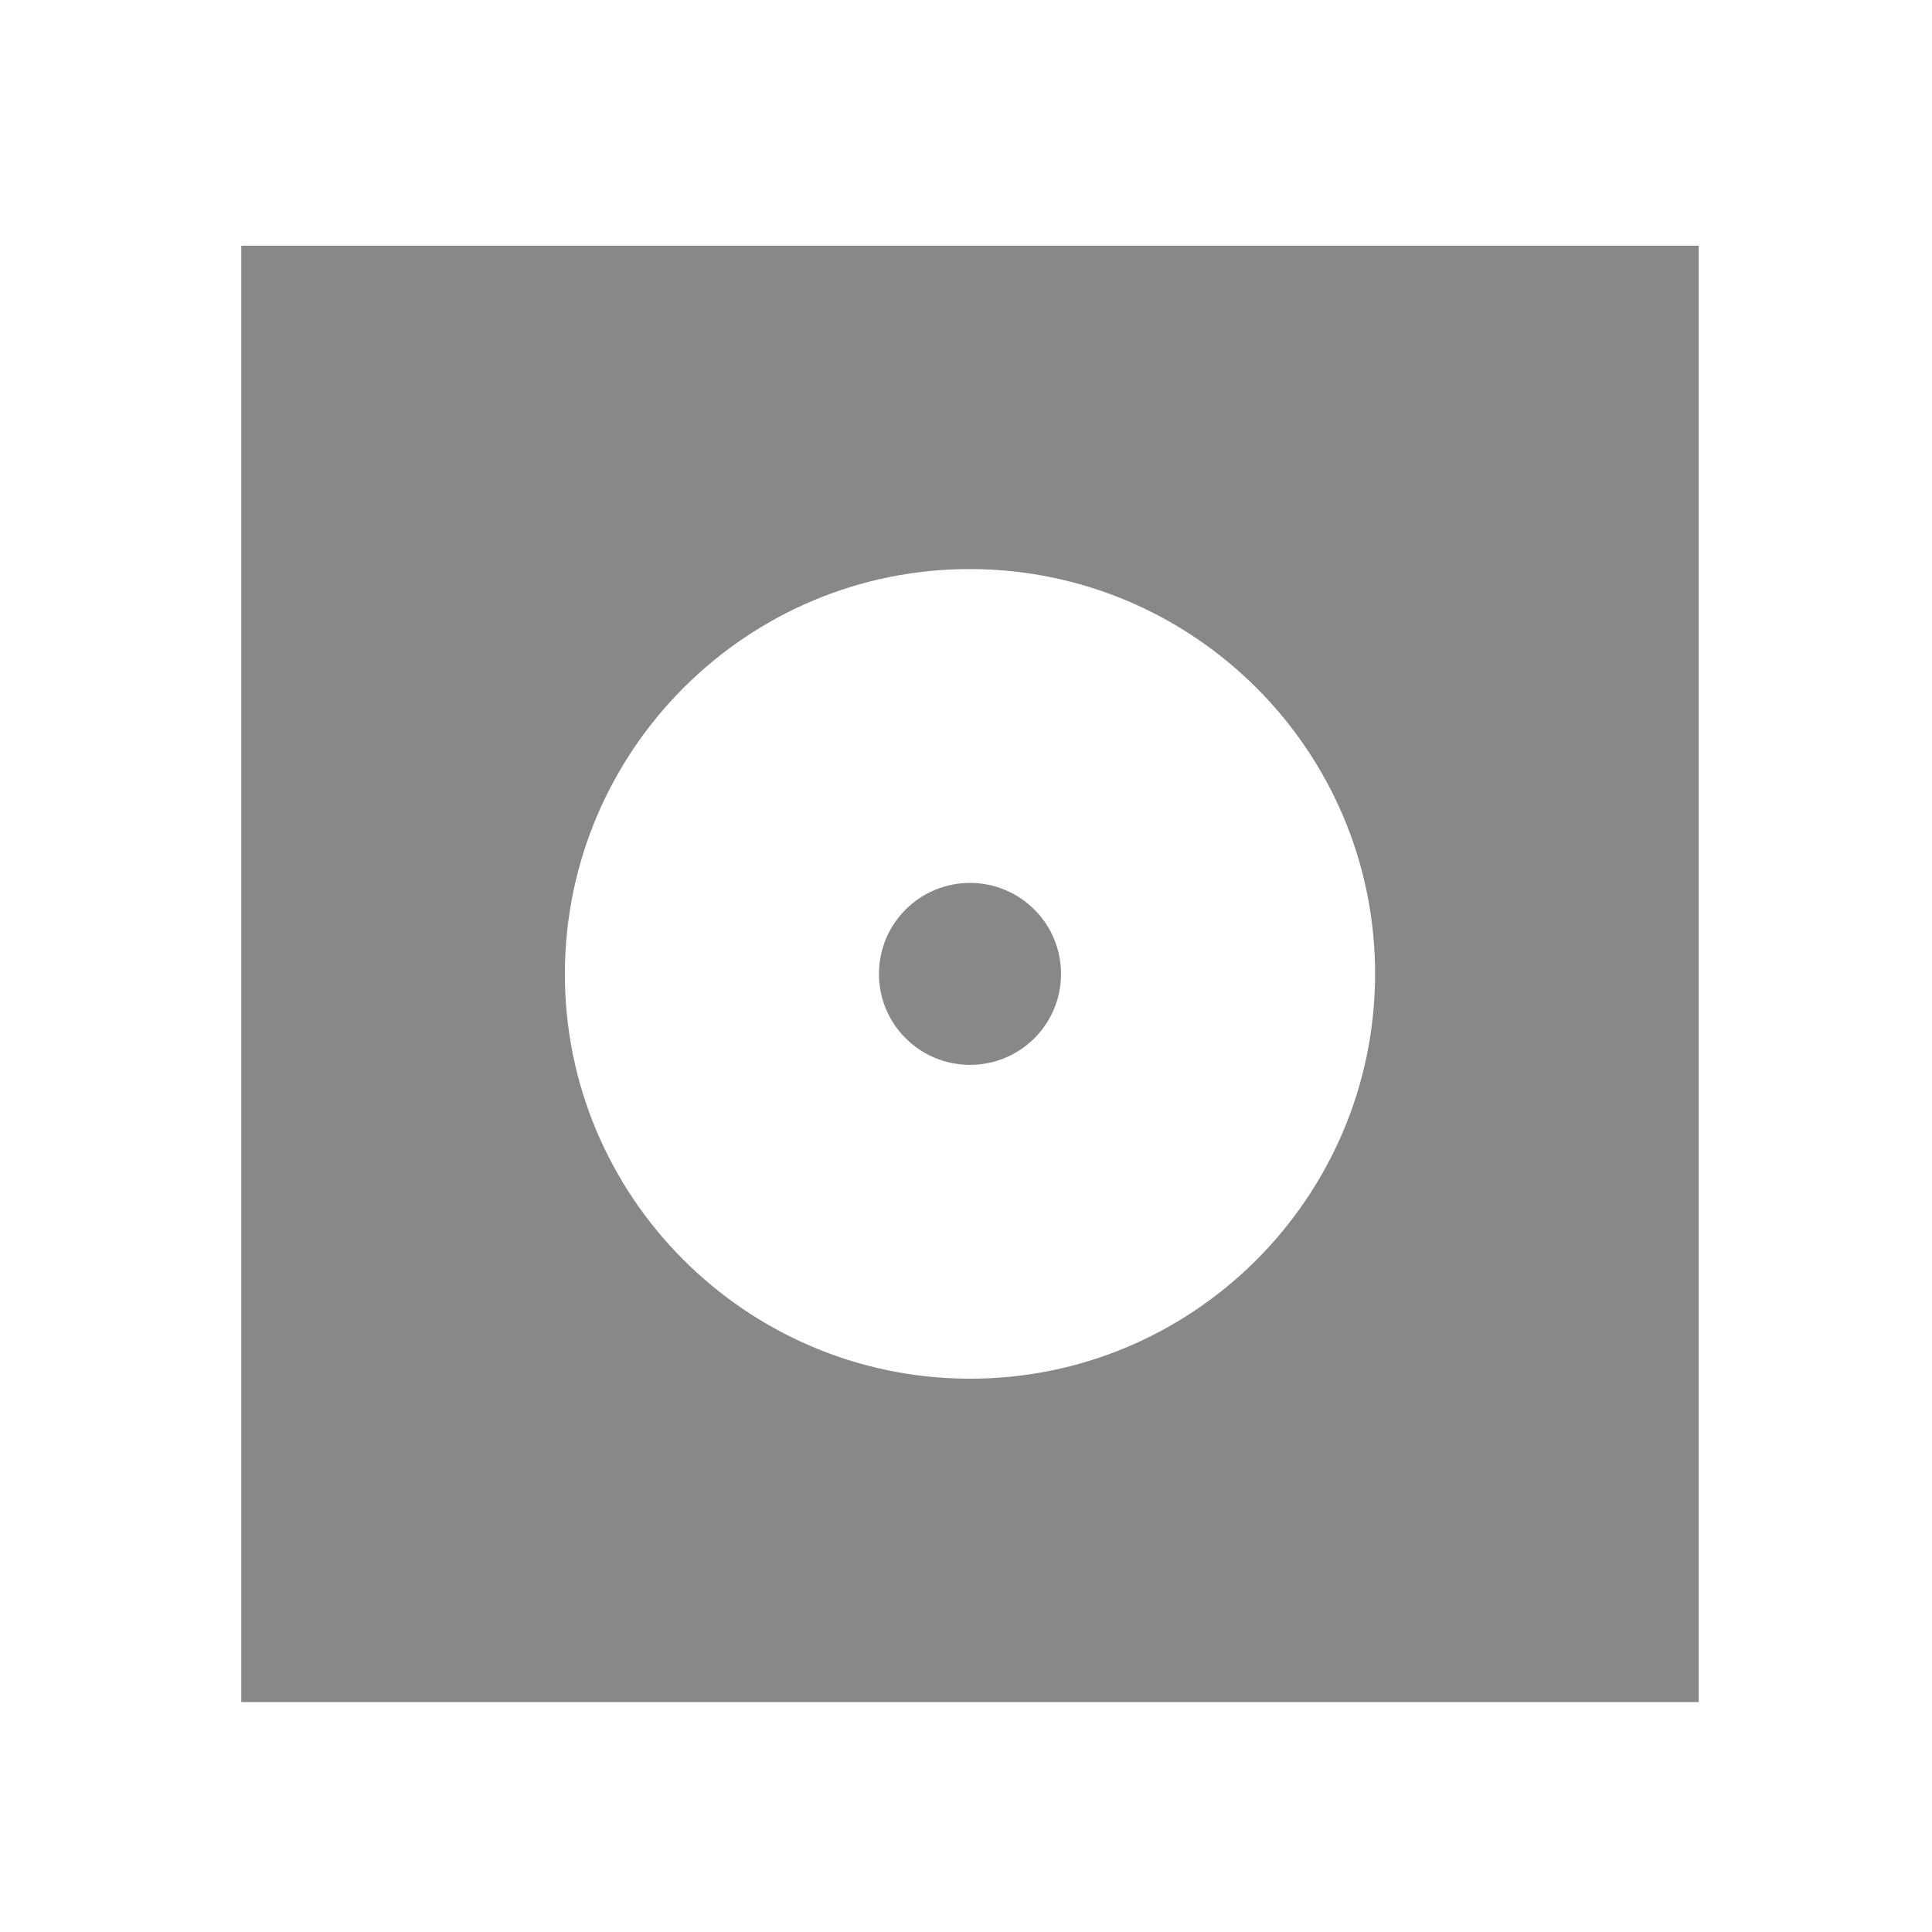 <svg xmlns="http://www.w3.org/2000/svg" xmlns:svg="http://www.w3.org/2000/svg" id="svg2" width="48" height="48" version="1.1" viewBox="0 0 48 48"><g id="layer2"><g id="layer1-3" fill-rule="evenodd" opacity="1" transform="matrix(0.053,0,0,0.053,7.005,-14.498)"><path id="path4417" fill="#888" fill-opacity="1" d="m -19.069,388.725 0,682.696 683.196,0 0,-682.696 -683.196,0 z m 342.16,151.585 c 104.755,0.378 189.718,85.646 189.34,190.324 -0.378,104.678 -85.721,189.579 -190.463,189.201 C 217.212,919.458 132.249,834.177 132.627,729.511 133.005,624.833 218.336,539.933 323.09,540.31 z" color="#000" enable-background="accumulate"/><path id="label-cutout" fill="#888" fill-opacity="1" d="m 322.679,687.431 c 23.58,0.09 42.613,19.23 42.523,42.793 -0.06,23.563 -19.244,42.582 -42.794,42.492 -23.58,-0.06 -42.643,-19.23 -42.553,-42.763 0.09,-23.563 19.244,-42.612 42.824,-42.522 z" color="#000" enable-background="accumulate"/></g></g></svg>